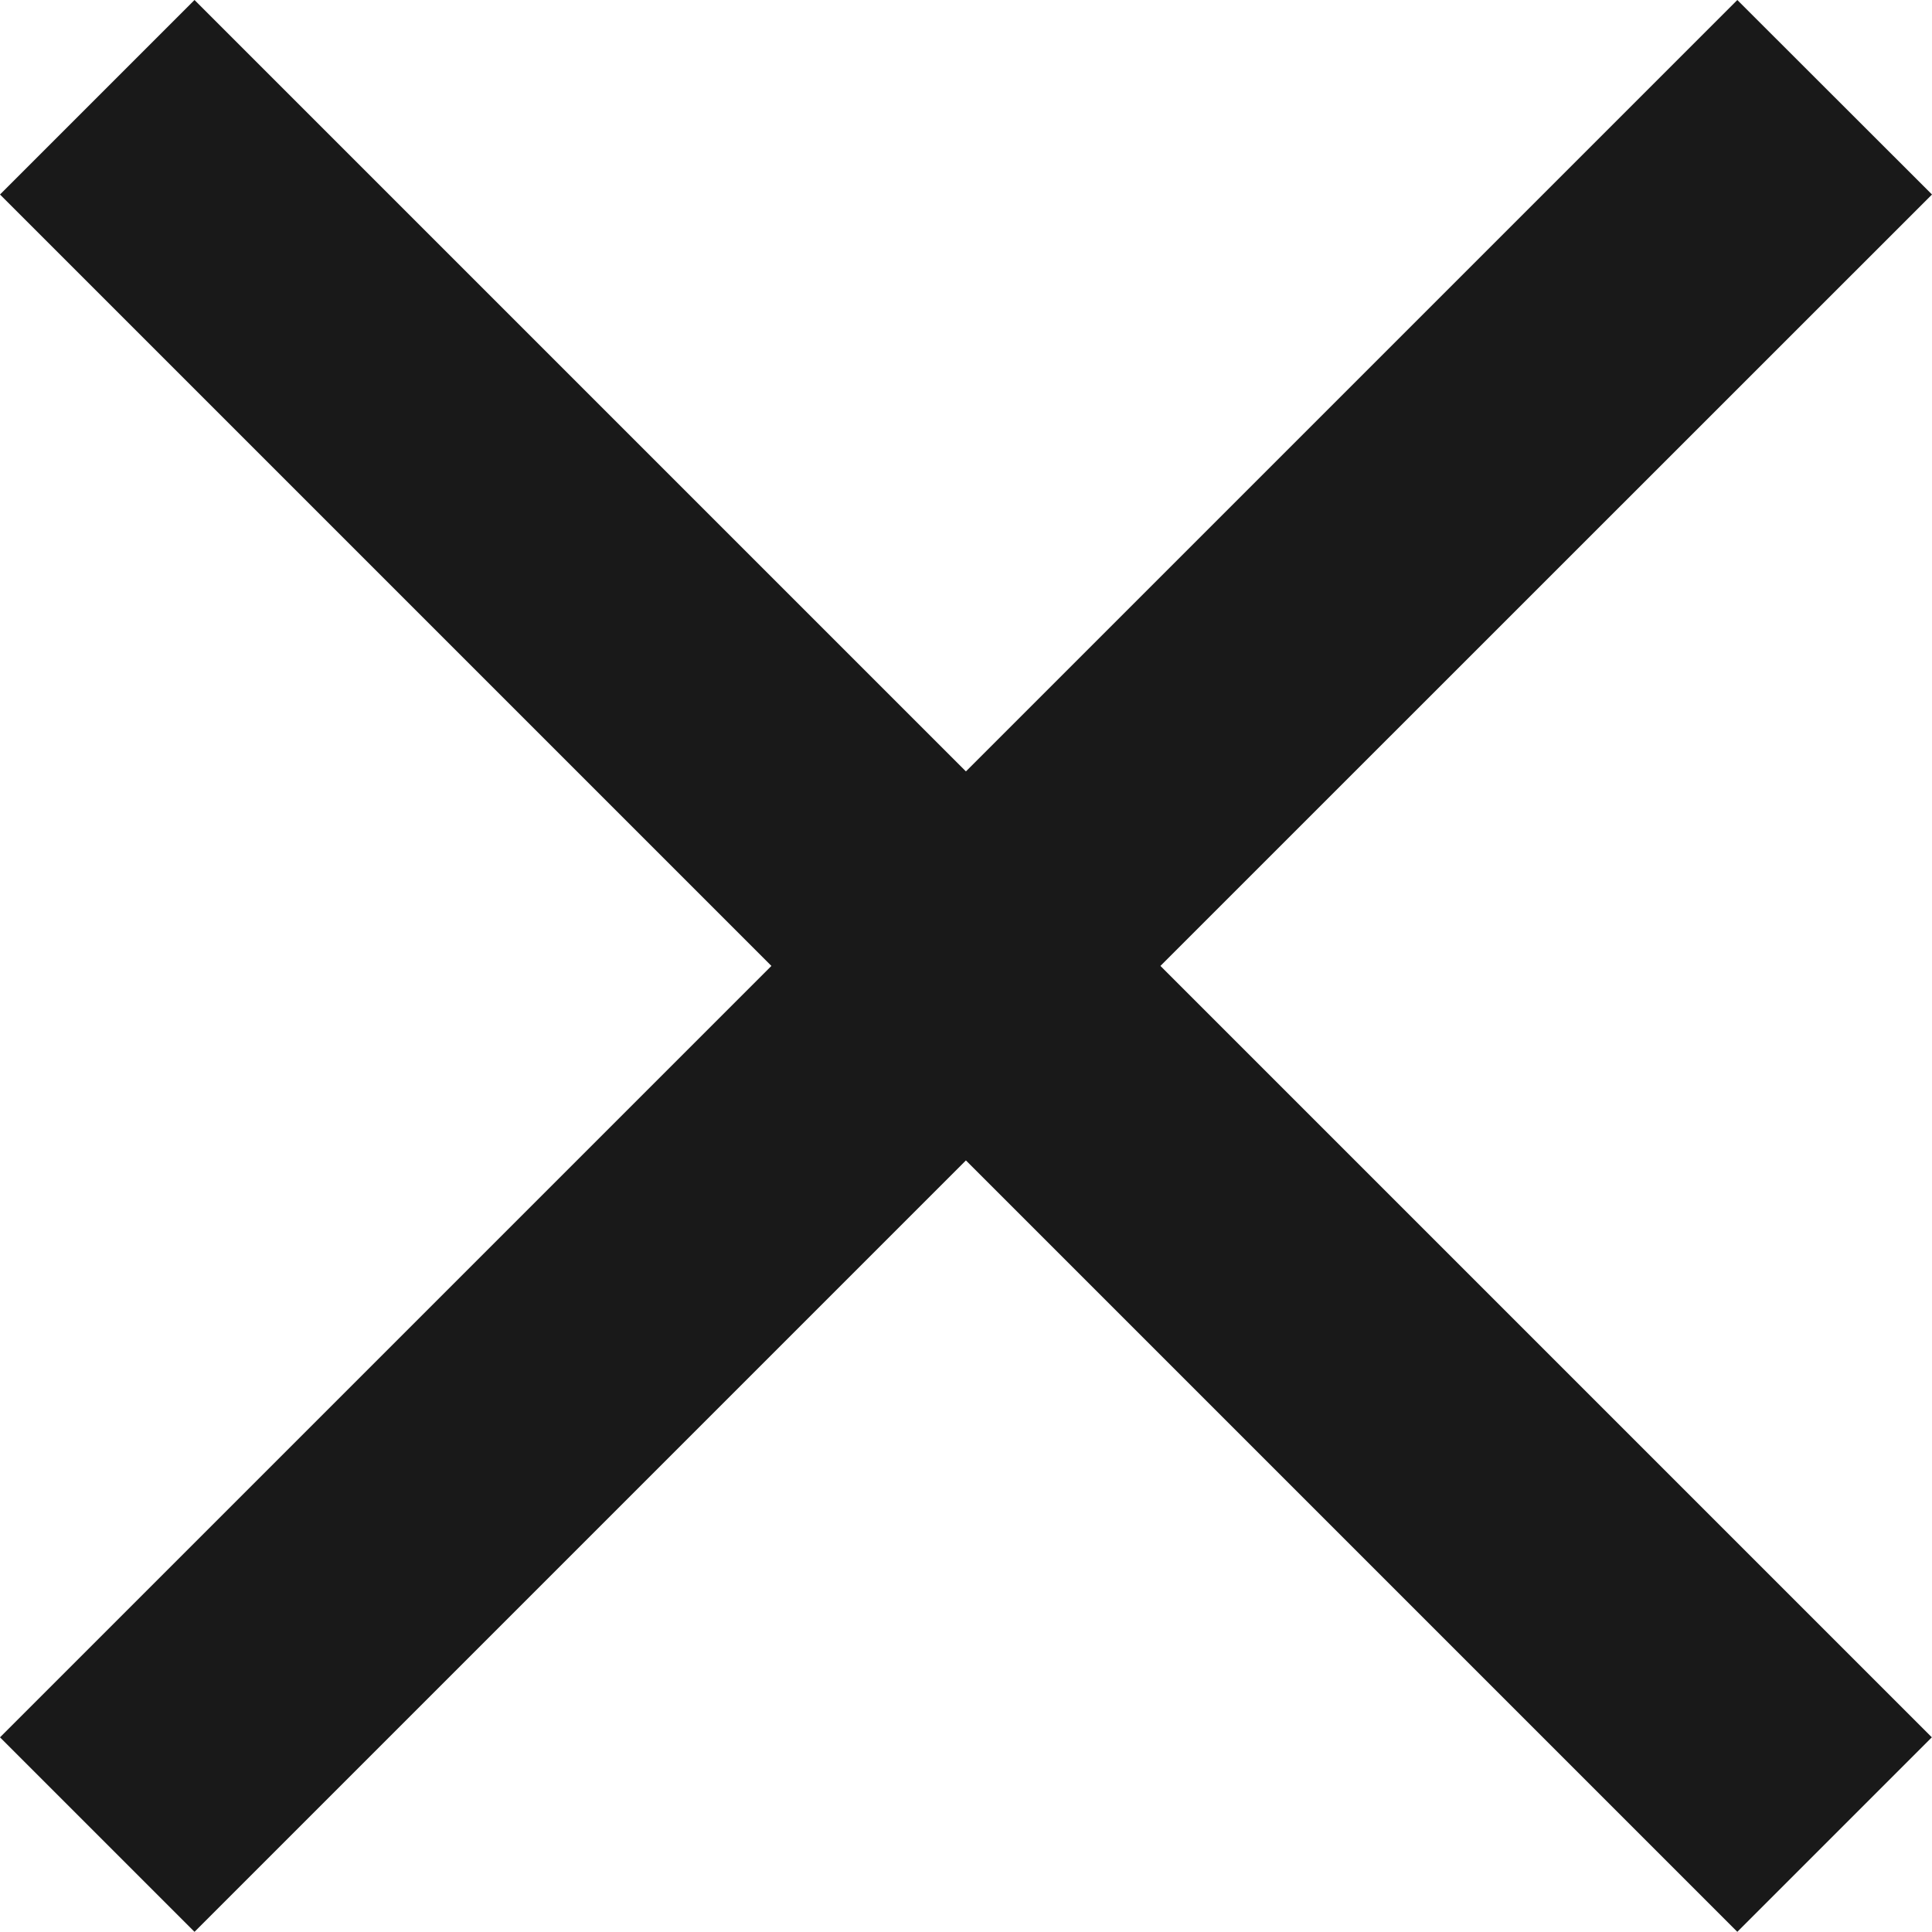 <svg xmlns="http://www.w3.org/2000/svg" width="11.095" height="11.095" viewBox="0 0 11.095 11.095"><path d="M16.095,6.117,14.977,5l-4.43,4.43L6.117,5,5,6.117l4.43,4.43L5,14.977l1.117,1.117,4.43-4.43,4.43,4.43,1.117-1.117-4.43-4.43Z" transform="translate(-5 -5)" fill="#191919"/></svg>